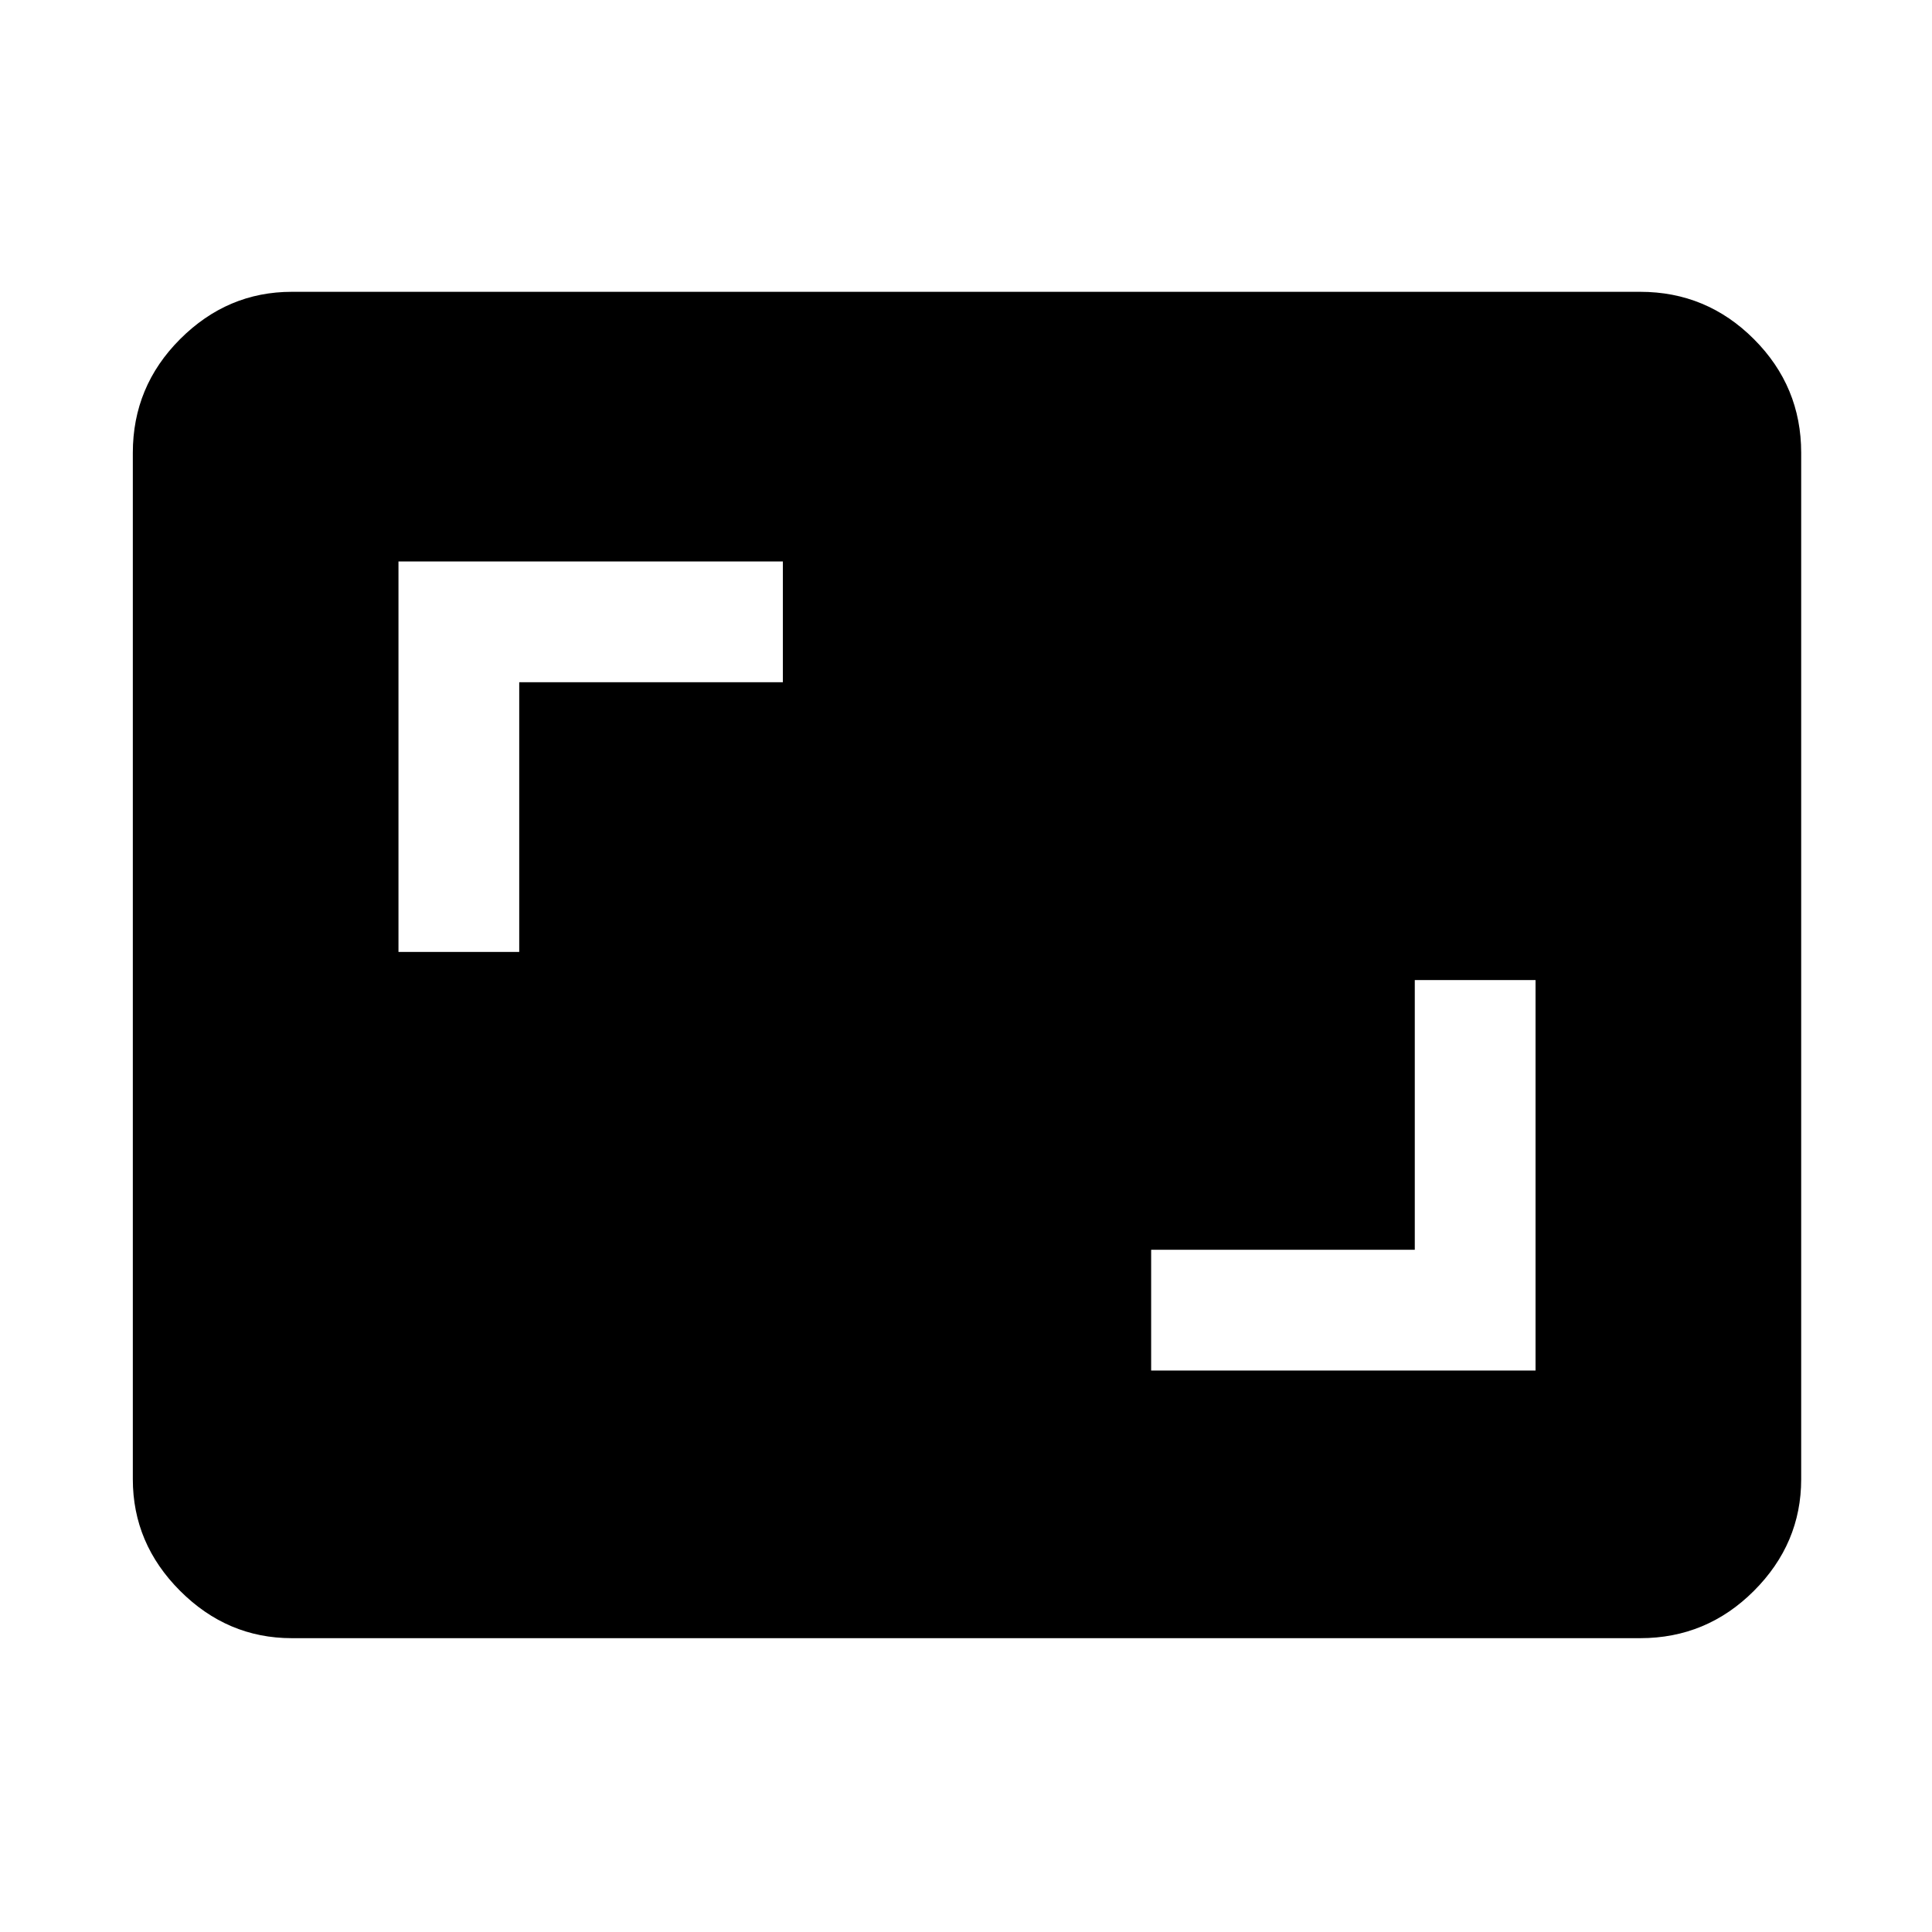 <svg xmlns="http://www.w3.org/2000/svg" width="48" height="48"><path d="M28.6 34.05h9.55v-9.7h-3v6.7H28.6zM9.9 23.65h3v-6.7h6.55v-3H9.9zM7.25 40.7q-1.6 0-2.775-1.175Q3.3 38.35 3.3 36.75v-25.5q0-1.65 1.175-2.825Q5.65 7.25 7.25 7.25h33.5q1.65 0 2.825 1.175Q44.75 9.6 44.75 11.25v25.5q0 1.6-1.175 2.775Q42.4 40.7 40.75 40.7z"/></svg>